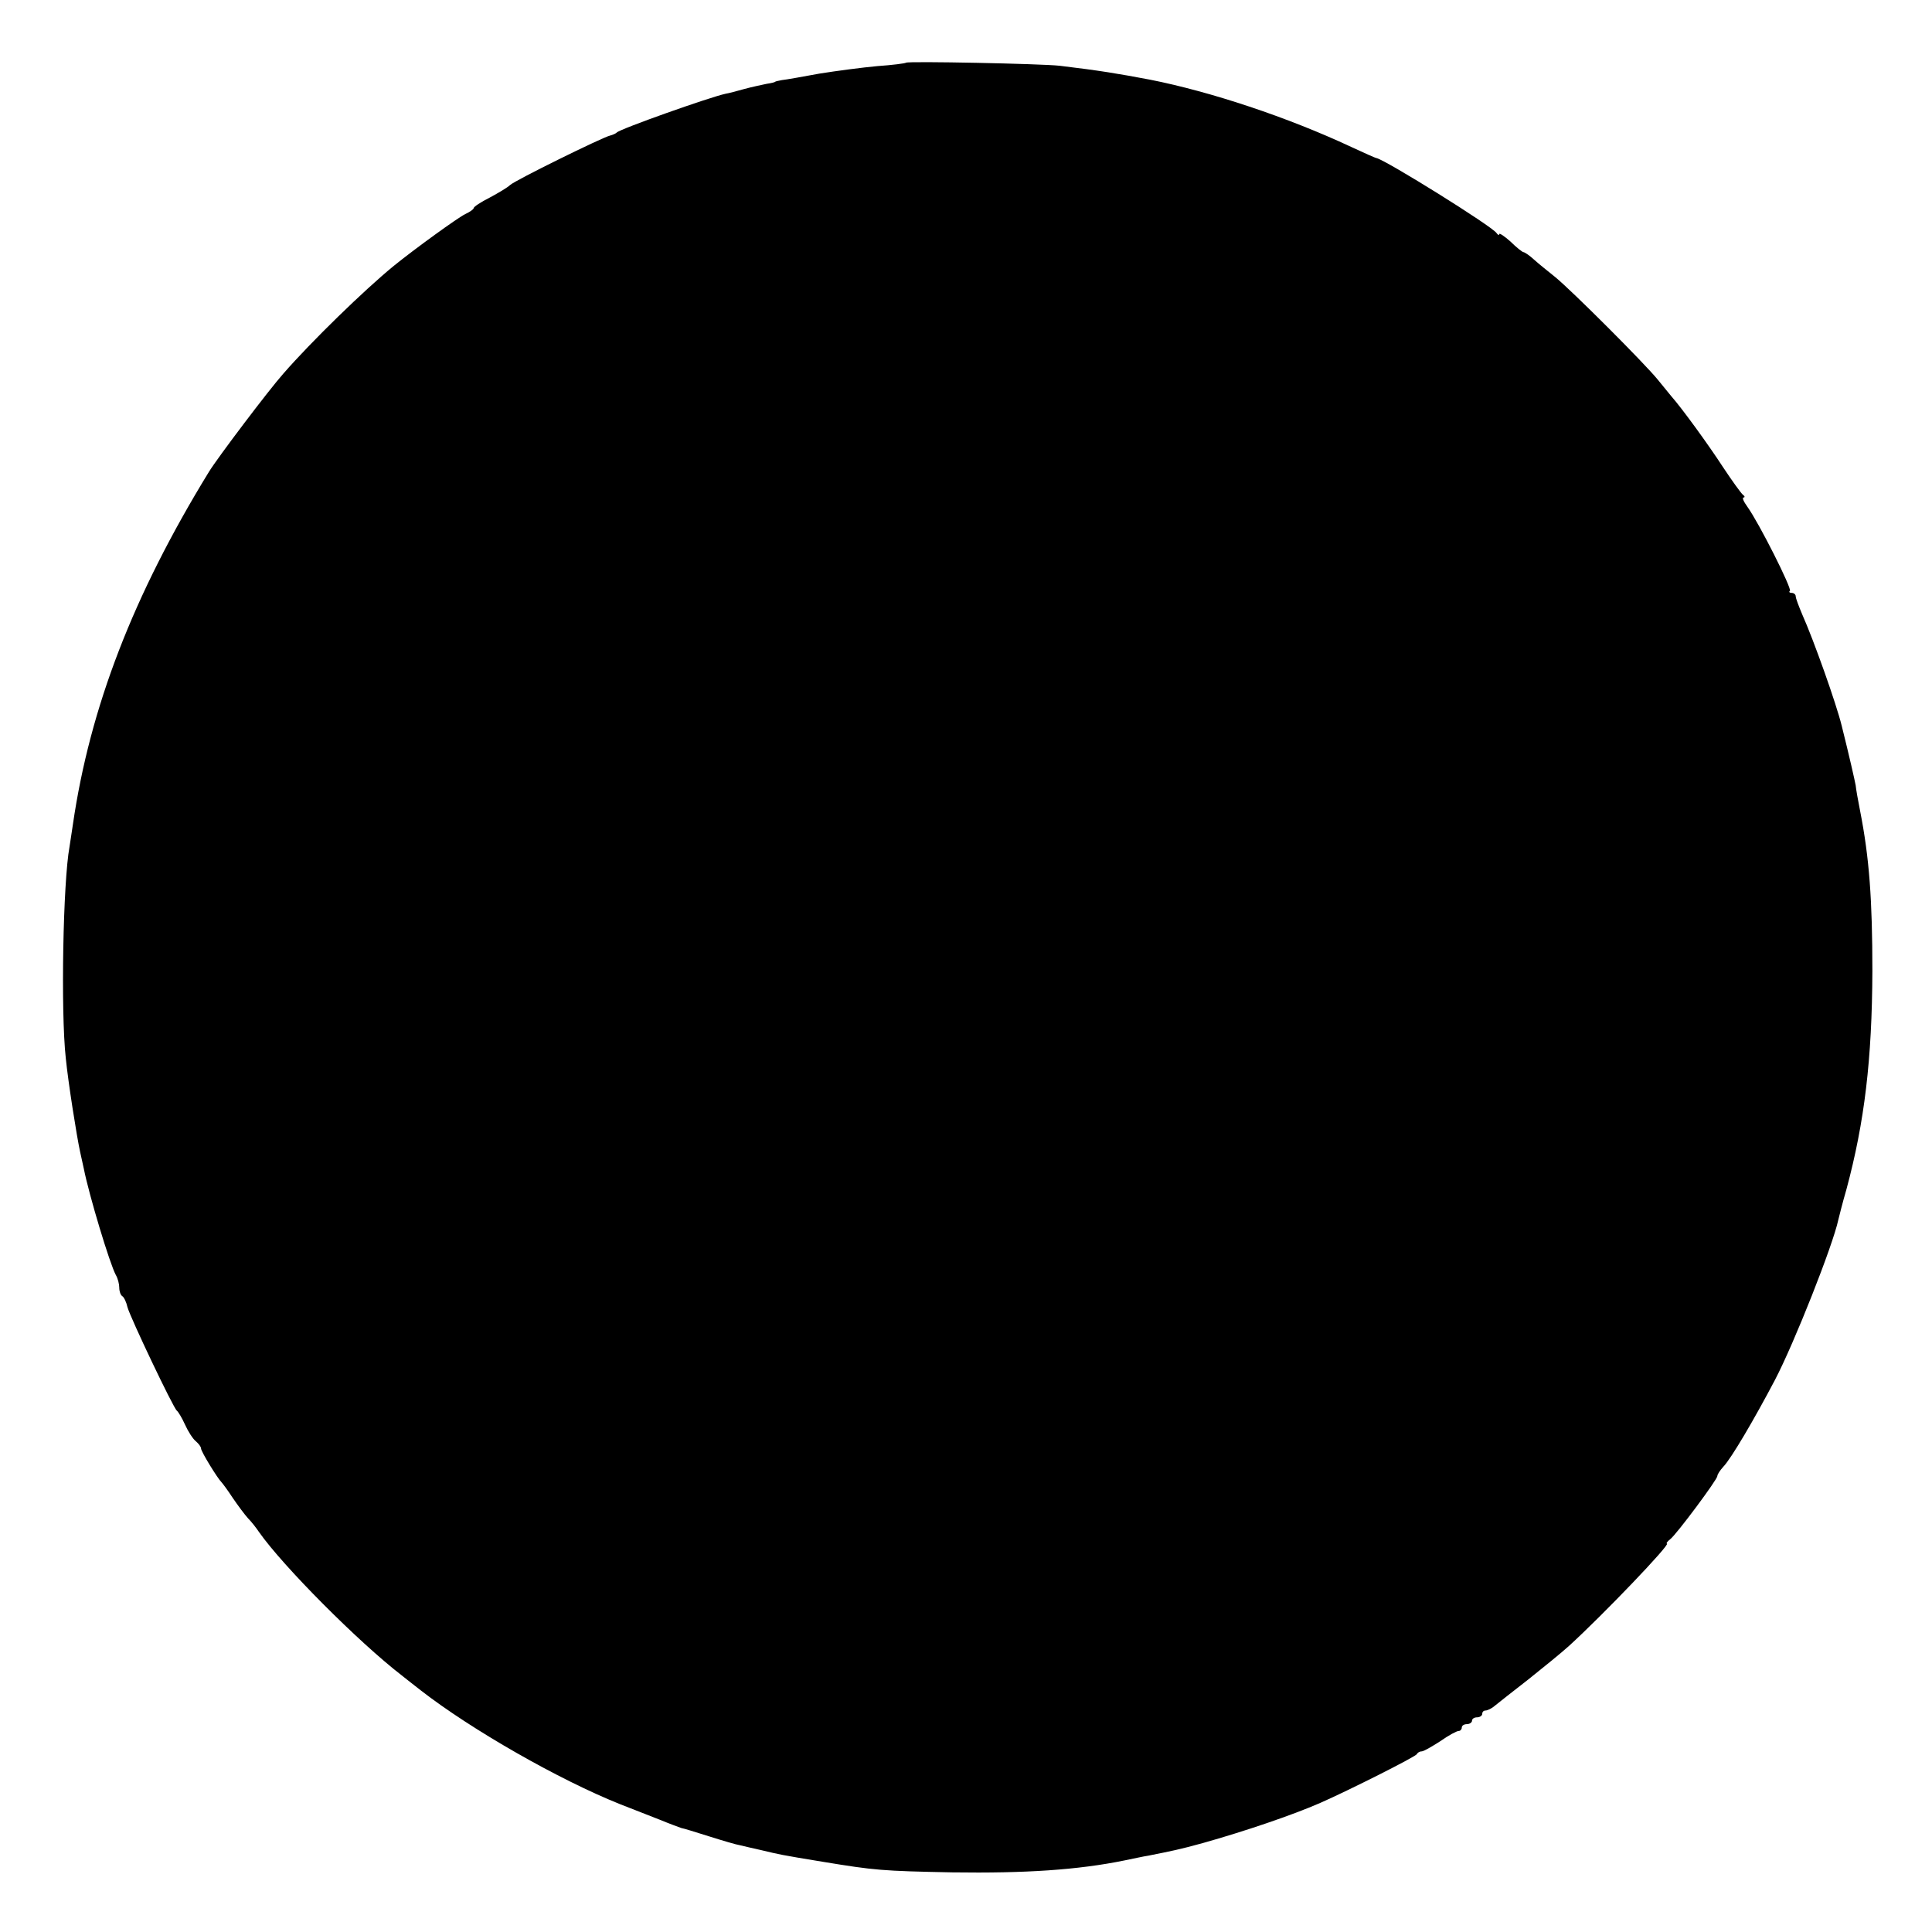 <?xml version="1.0" standalone="no"?>
<!DOCTYPE svg PUBLIC "-//W3C//DTD SVG 20010904//EN"
 "http://www.w3.org/TR/2001/REC-SVG-20010904/DTD/svg10.dtd">
<svg version="1.0" xmlns="http://www.w3.org/2000/svg"
 width="567pt" height="567pt" viewBox="0 0 567 567"
 preserveAspectRatio="xMidYMid meet">
<g transform="translate(0,567) scale(0.1,-0.1)"
fill="#000000" stroke="none">
<path d="M2659 5486 c-2 -2 -40 -7 -84 -10 -44 -4 -120 -14 -170 -22 -49 -9
-99 -18 -110 -19 -11 -2 -20 -4 -20 -5 0 -1 -11 -4 -25 -6 -14 -3 -43 -9 -65
-15 -22 -6 -47 -13 -55 -14 -47 -10 -312 -104 -320 -114 -3 -3 -12 -7 -20 -9
-22 -5 -278 -131 -293 -145 -7 -7 -34 -23 -60 -37 -26 -13 -47 -27 -47 -31 0
-3 -11 -11 -24 -17 -20 -9 -151 -104 -210 -152 -87 -71 -243 -223 -324 -316
-42 -47 -194 -248 -219 -289 -222 -362 -349 -691 -399 -1034 -4 -25 -8 -55
-10 -66 -19 -103 -26 -484 -11 -620 7 -71 32 -229 42 -275 3 -14 8 -36 11 -50
15 -76 76 -279 94 -312 6 -10 10 -27 10 -37 0 -11 4 -22 9 -25 5 -3 12 -18 15
-32 8 -30 135 -297 145 -304 4 -3 15 -21 24 -41 9 -20 23 -42 32 -49 8 -7 15
-16 15 -21 0 -9 48 -87 60 -99 3 -3 18 -23 33 -46 15 -22 35 -49 45 -60 10
-10 24 -28 32 -40 71 -101 291 -322 419 -421 9 -7 34 -27 56 -44 148 -115 405
-262 585 -334 52 -20 104 -41 115 -45 29 -12 59 -23 65 -25 3 0 39 -11 80 -24
41 -13 82 -25 90 -26 8 -2 38 -9 65 -15 55 -13 52 -13 180 -34 152 -25 174
-27 380 -31 213 -3 368 7 505 35 25 5 56 12 70 14 70 14 91 18 160 37 121 34
263 82 345 118 82 36 281 136 283 143 2 4 8 8 14 8 6 0 30 14 55 30 24 17 48
30 54 30 5 0 9 5 9 10 0 6 7 10 15 10 8 0 15 5 15 10 0 6 7 10 15 10 8 0 15 5
15 10 0 6 4 10 10 10 5 0 18 6 27 14 10 8 54 43 98 77 44 35 98 79 119 98 101
92 301 301 288 301 -3 0 1 6 10 13 19 15 138 175 138 185 0 5 8 17 18 28 23
24 91 140 151 254 57 109 170 395 186 470 2 8 12 49 24 90 53 197 75 381 76
640 0 209 -9 333 -36 470 -6 30 -12 64 -13 75 -3 16 -18 83 -41 175 -16 65
-82 251 -116 327 -10 24 -19 47 -19 53 0 5 -5 10 -12 10 -6 0 -9 3 -5 6 6 7
-90 198 -125 247 -11 15 -16 27 -11 27 4 0 4 4 -2 8 -5 4 -32 41 -59 82 -43
66 -120 172 -151 207 -5 6 -23 28 -40 49 -40 49 -252 261 -301 301 -21 17 -50
40 -63 52 -13 12 -27 21 -30 21 -3 0 -21 14 -38 31 -18 16 -33 26 -33 22 0 -4
-4 -3 -8 3 -13 20 -323 213 -352 220 -3 0 -36 15 -75 33 -186 87 -412 162
-589 197 -95 18 -149 27 -266 41 -53 6 -446 14 -451 9z"/>
</g>
</svg>
